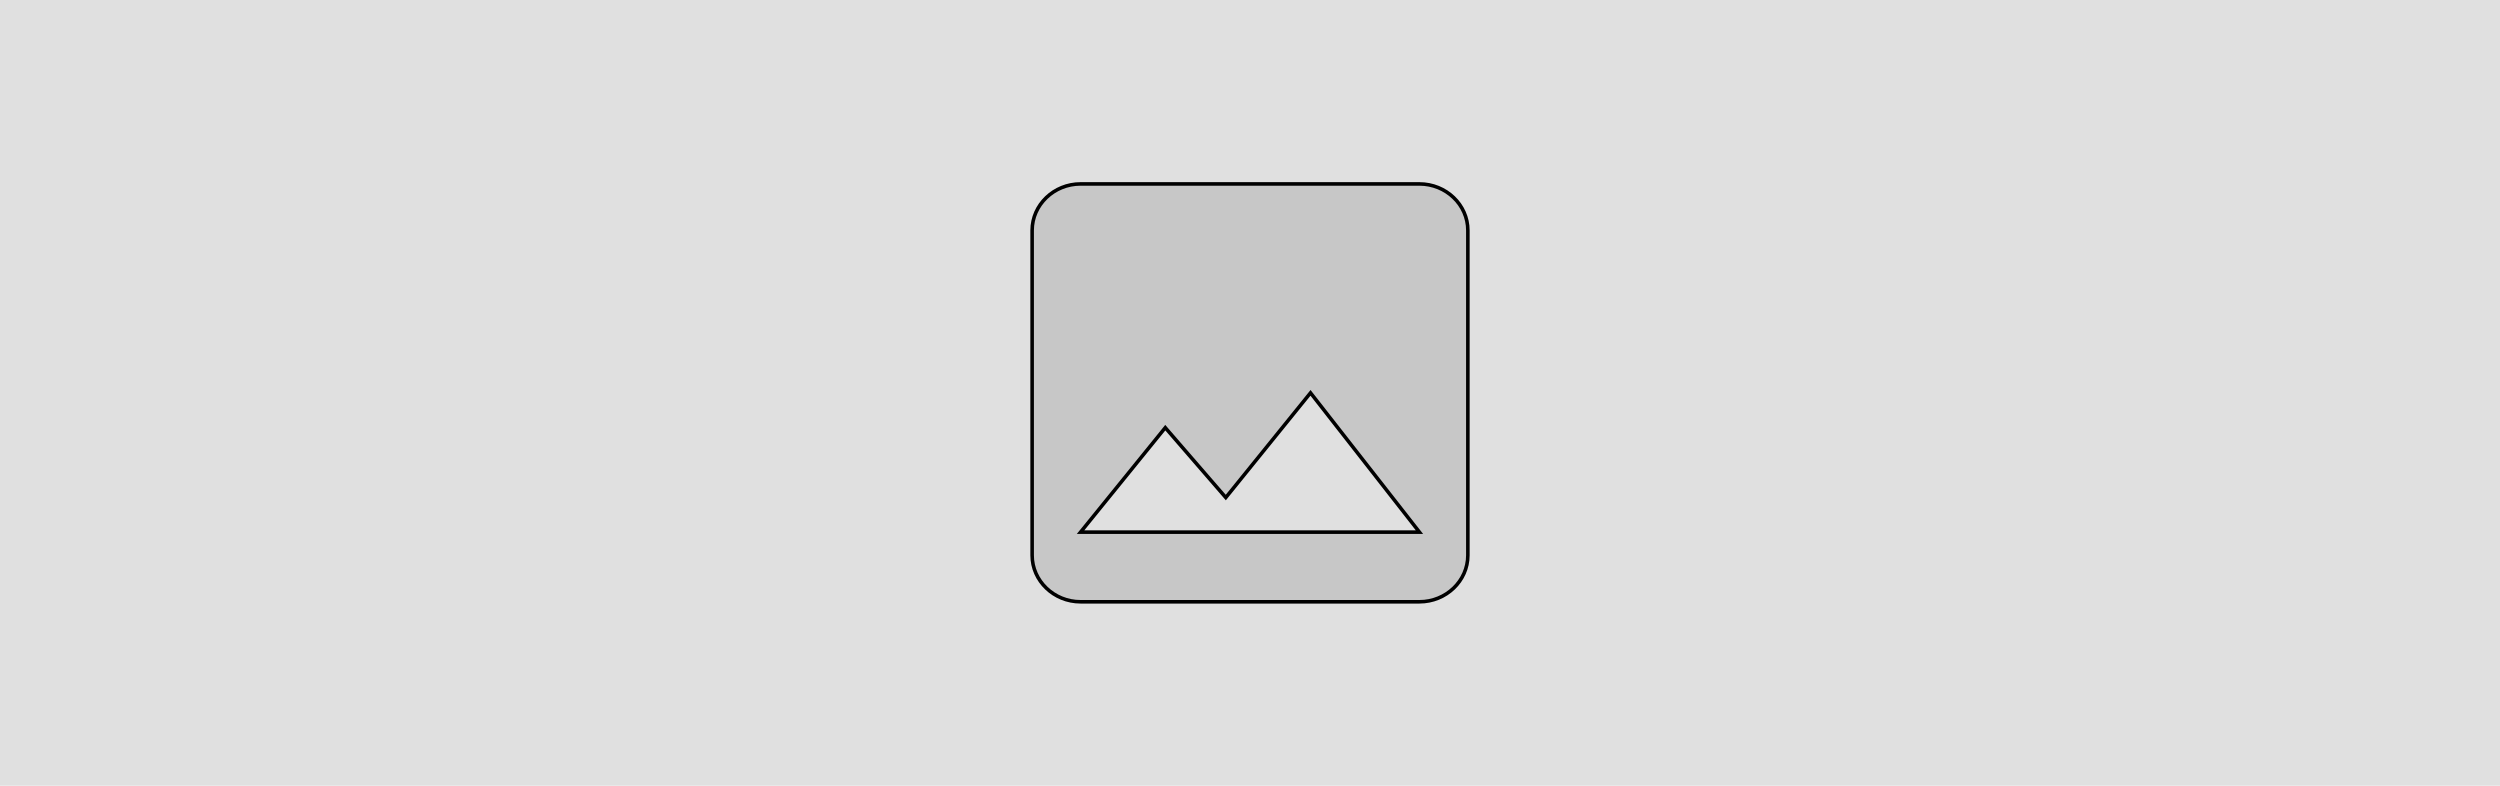 <svg width="700" height="220" xmlns="http://www.w3.org/2000/svg">
 <g>
  <title>background</title>
  <rect x="-1" y="-1" width="702" height="222" id="canvas_background" fill="#E0E0E0"/>
 </g>

 <g>
  <title>Layer 1</title>
  <path d="m0,0l24,0l0,24l-24,0l0,-24z" fill="none" id="svg_1"/>
  <path stroke="null" fill="#C7C7C7" d="m411,155.5l0,-91c0,-7.15 -6.1,-13 -13.556,-13l-94.889,0c-7.456,0 -13.556,5.85 -13.556,13l0,91c0,7.15 6.1,13 13.556,13l94.889,0c7.456,0 13.556,-5.85 13.556,-13zm-84.722,-35.75l16.944,19.565l23.722,-29.315l30.5,39l-94.889,0l23.722,-29.25z" id="svg_2"/>
 </g>
</svg>